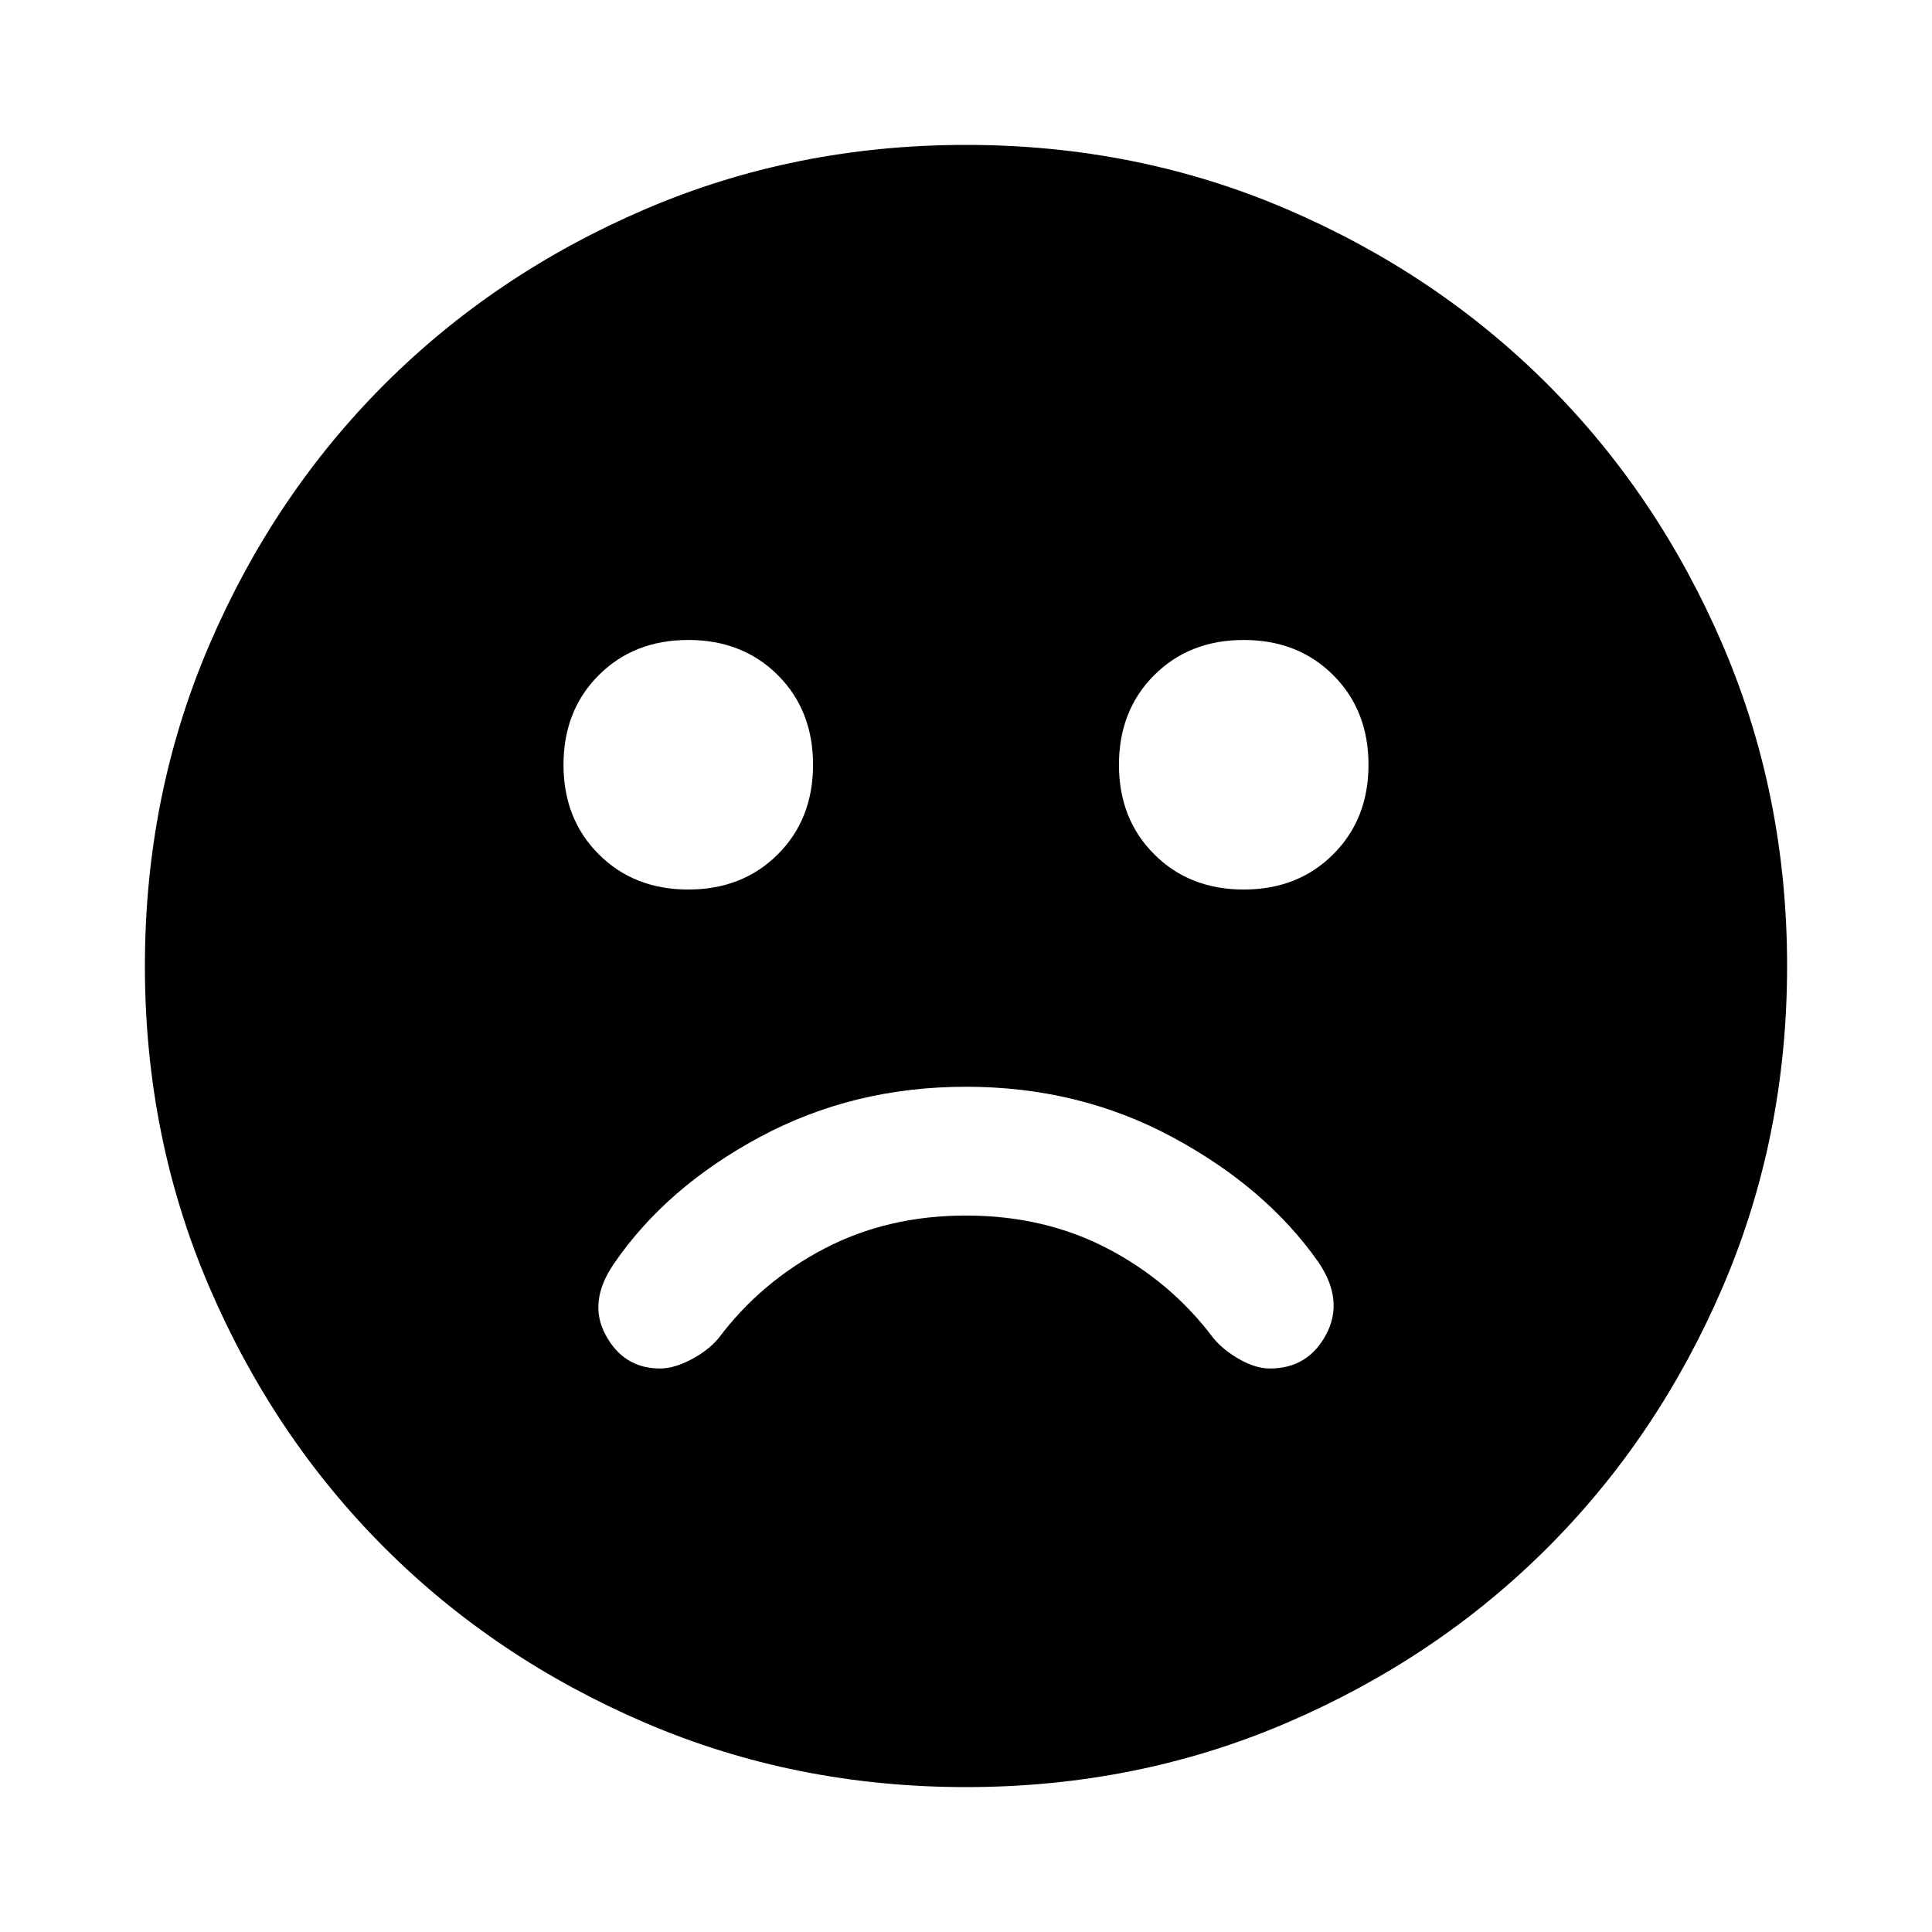 <svg xmlns="http://www.w3.org/2000/svg" height="24" width="24"><path d="M15.45 11.05Q16.125 11.05 16.562 10.612Q17 10.175 17 9.5Q17 8.825 16.562 8.387Q16.125 7.95 15.45 7.95Q14.775 7.95 14.338 8.387Q13.9 8.825 13.9 9.5Q13.9 10.175 14.338 10.612Q14.775 11.05 15.45 11.05ZM8.55 11.05Q9.225 11.05 9.663 10.612Q10.1 10.175 10.1 9.5Q10.1 8.825 9.663 8.387Q9.225 7.95 8.55 7.95Q7.875 7.95 7.438 8.387Q7 8.825 7 9.5Q7 10.175 7.438 10.612Q7.875 11.05 8.55 11.05ZM12 22.2Q9.875 22.2 8.012 21.4Q6.15 20.6 4.775 19.225Q3.4 17.85 2.6 15.988Q1.8 14.125 1.8 12Q1.8 9.875 2.6 8.012Q3.4 6.15 4.775 4.775Q6.15 3.4 8.012 2.6Q9.875 1.8 12 1.8Q14.125 1.8 15.988 2.6Q17.85 3.4 19.225 4.775Q20.6 6.15 21.4 8.012Q22.2 9.875 22.2 12Q22.2 14.125 21.4 15.988Q20.6 17.85 19.225 19.225Q17.85 20.6 15.988 21.4Q14.125 22.2 12 22.2ZM8.2 17Q8.375 17 8.588 16.887Q8.8 16.775 8.925 16.625Q9.45 15.925 10.238 15.512Q11.025 15.1 12 15.1Q12.975 15.1 13.763 15.512Q14.55 15.925 15.075 16.625Q15.2 16.775 15.4 16.887Q15.6 17 15.775 17Q16.25 17 16.475 16.575Q16.7 16.15 16.375 15.675Q15.725 14.75 14.562 14.125Q13.4 13.5 12 13.5Q10.6 13.5 9.438 14.125Q8.275 14.75 7.625 15.7Q7.3 16.175 7.525 16.587Q7.75 17 8.2 17Z"/></svg>